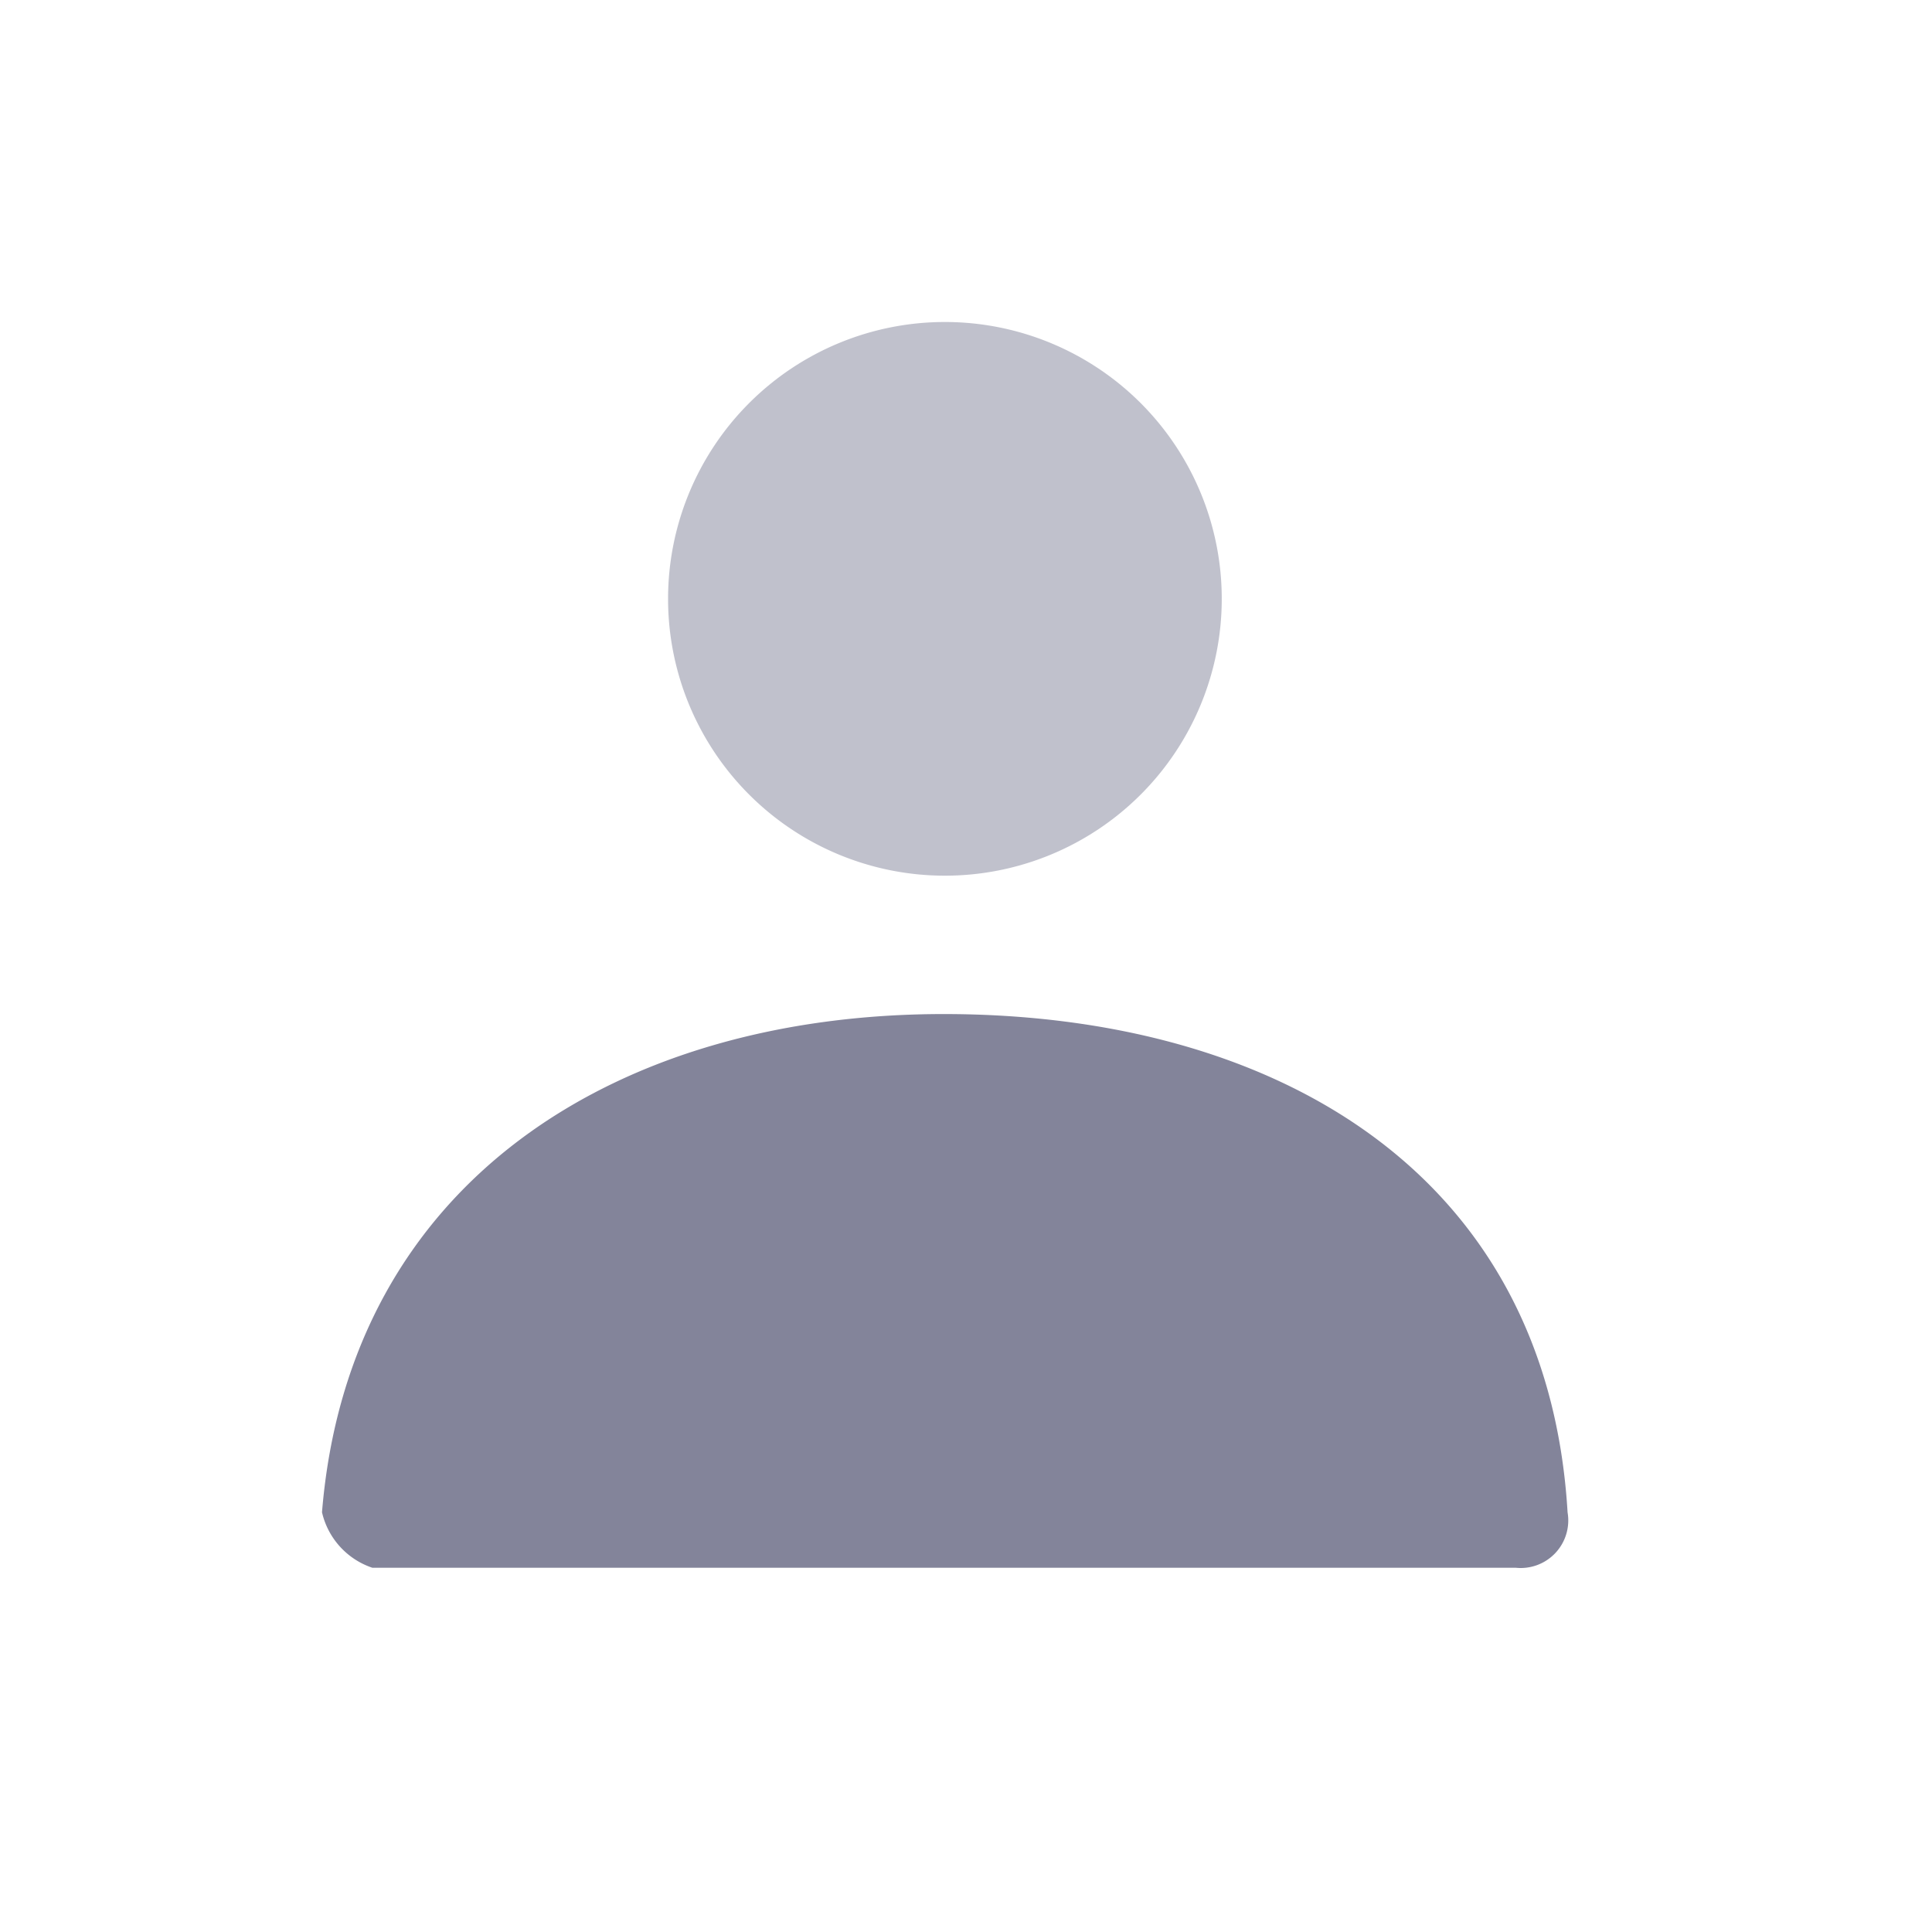 <svg id="ic_user_n" xmlns="http://www.w3.org/2000/svg" width="24" height="24" viewBox="0 0 24 24">
  <path id="Bound" d="M0,0H24V24H0Z" fill="none"/>
  <g id="그룹_12" data-name="그룹 12" transform="translate(4 4)">
    <path id="Combined_Shape" data-name="Combined Shape" d="M3.439,6.878A3.439,3.439,0,1,1,6.878,3.439,3.439,3.439,0,0,1,3.439,6.878Z" transform="translate(4.299)" fill="#83849a" opacity="0.5"/>
    <path id="Combined_Shape-2" data-name="Combined Shape" d="M0,6.189C.334,2.086,3.664,0,7.723,0c4.116,0,7.5,1.972,7.75,6.19a.591.591,0,0,1-.646.688H.625A.952.952,0,0,1,0,6.189Z" transform="translate(0 8.597)" fill="#83849a"/>
  </g>
</svg>
